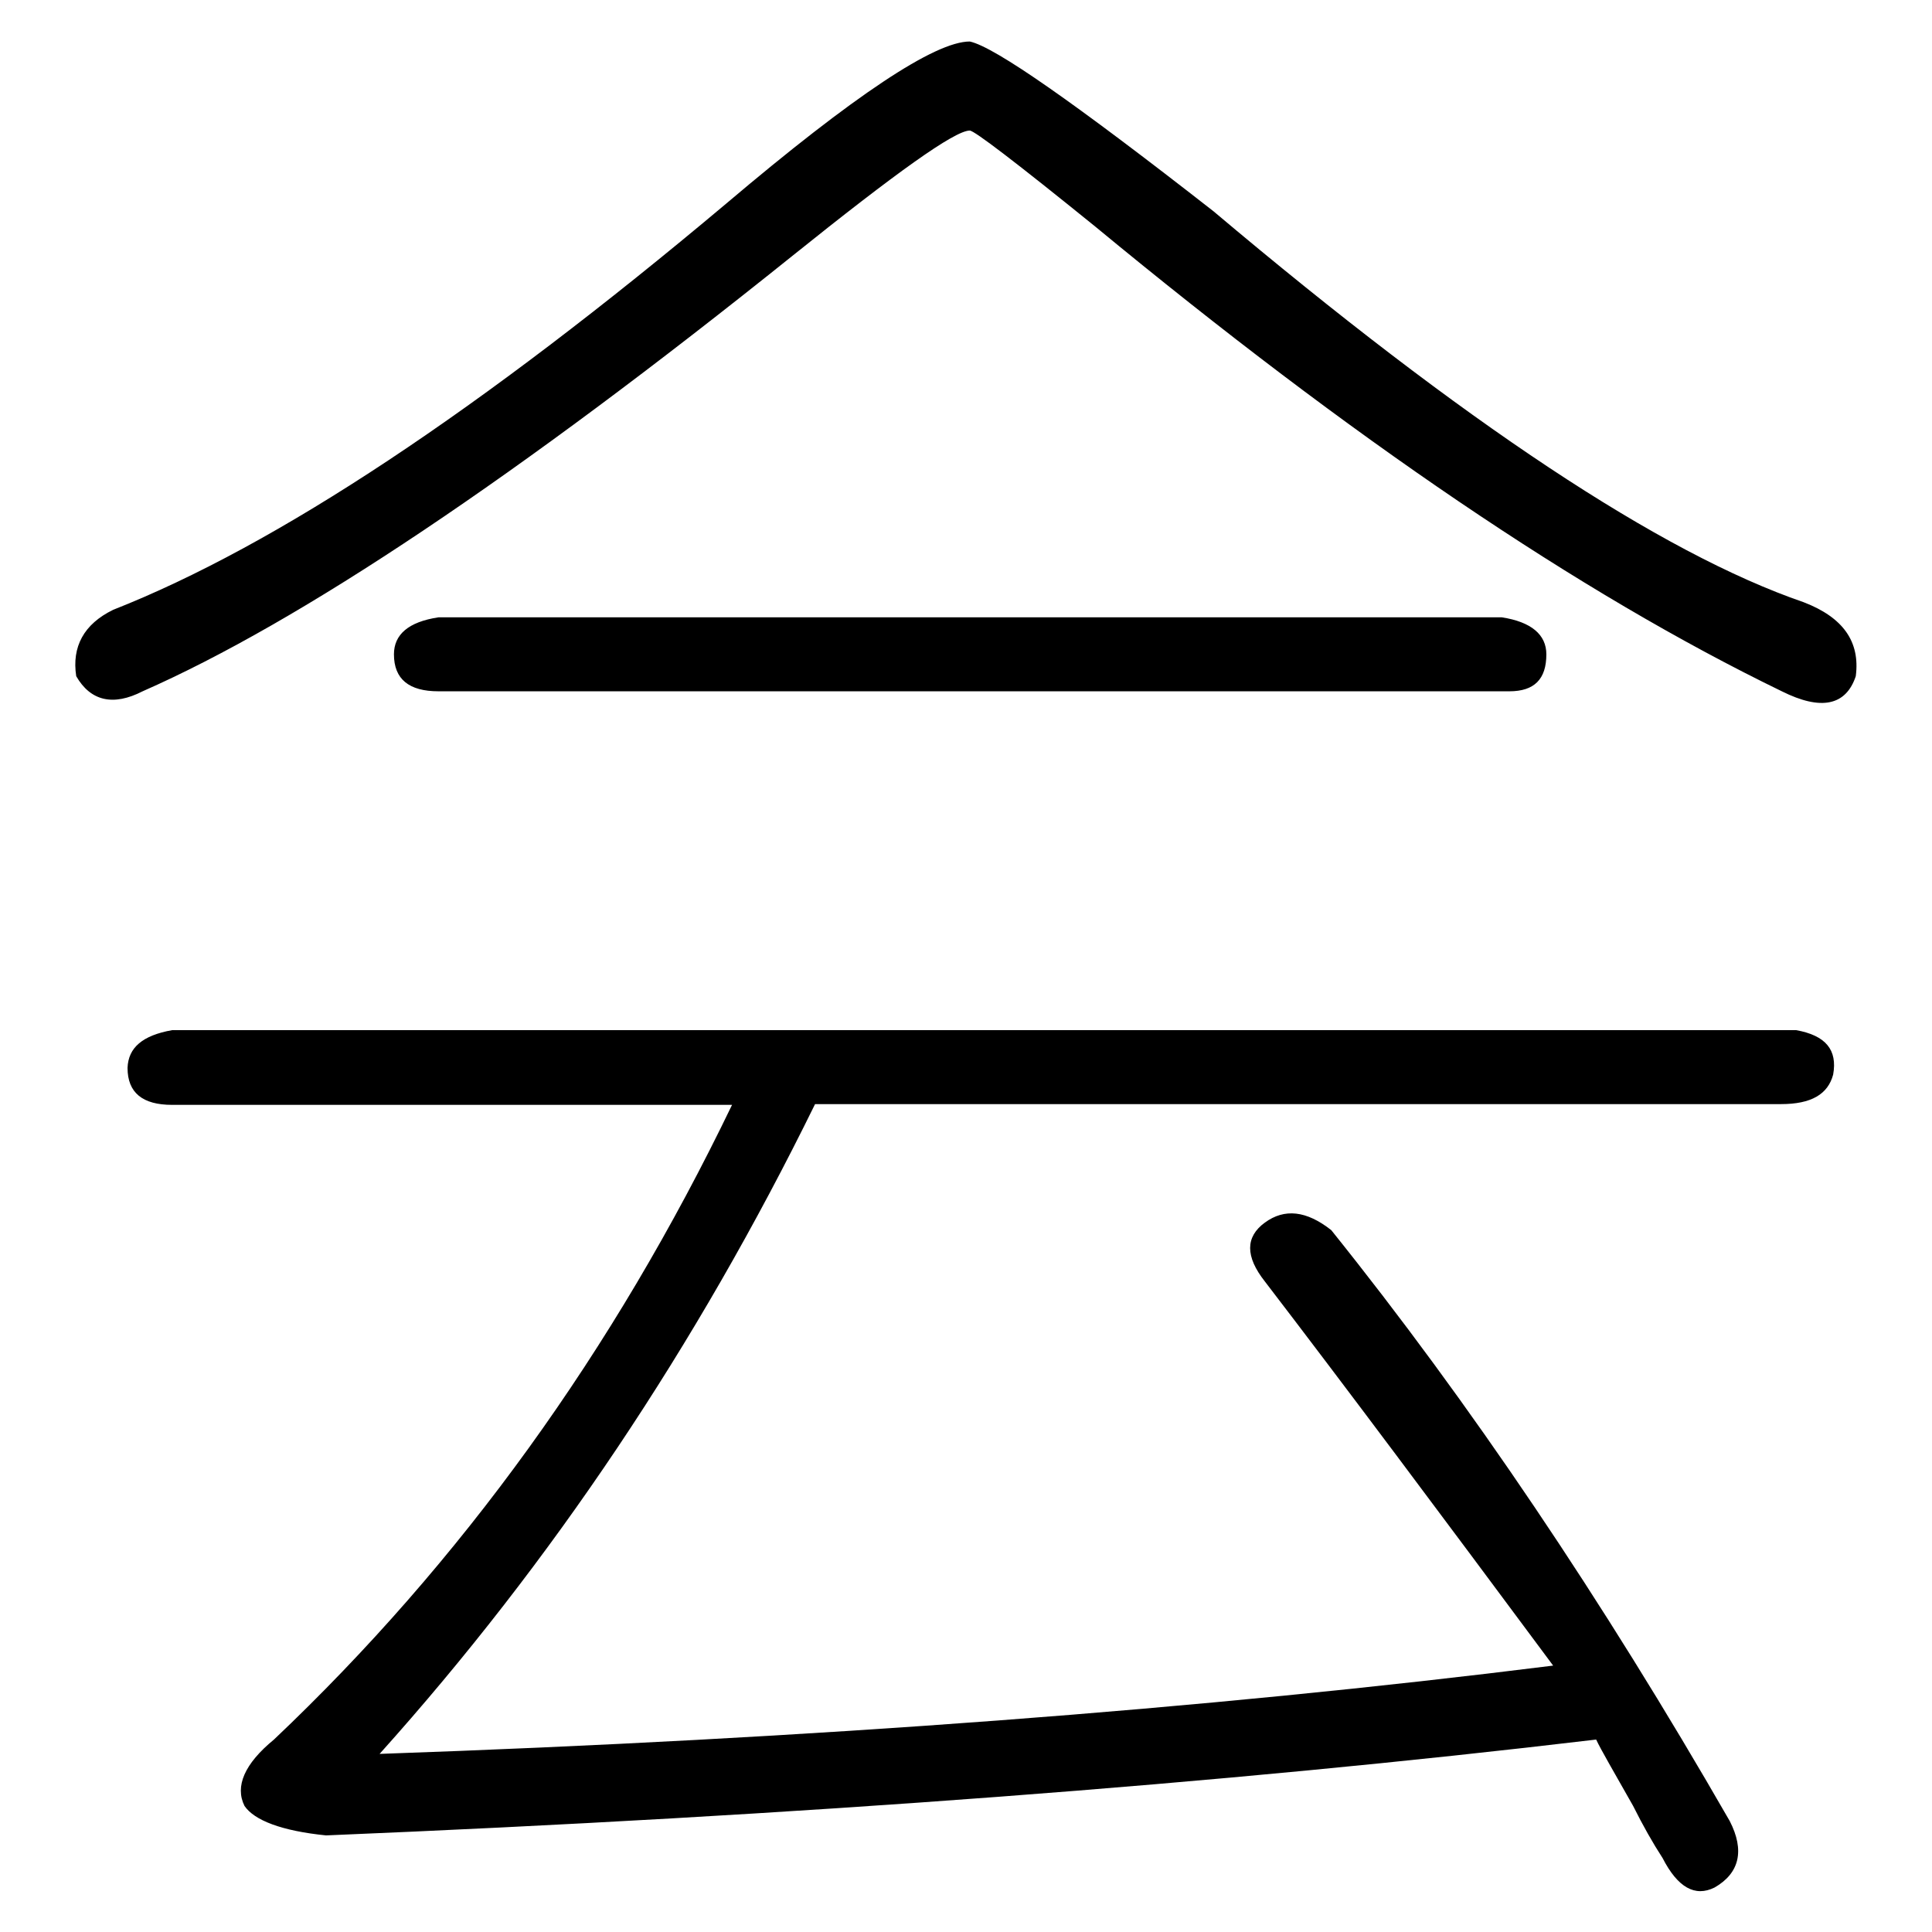 <?xml version="1.0" encoding="utf-8"?>
<!-- Svg Vector Icons : http://www.onlinewebfonts.com/icon -->
<!DOCTYPE svg PUBLIC "-//W3C//DTD SVG 1.1//EN" "http://www.w3.org/Graphics/SVG/1.1/DTD/svg11.dtd">
<svg version="1.1" xmlns="http://www.w3.org/2000/svg" xmlns:xlink="http://www.w3.org/1999/xlink" x="0px" y="0px" viewBox="0 0 256 256" enable-background="new 0 0 256 256" xml:space="preserve">
<g><g><path fill="#000000" d="M128.5,5.5c3.3,0.7,14,8.2,32.3,22.5C194,56,220.1,73.3,239,79.8c5.2,2,7.5,5.2,6.9,9.8c-1.3,3.9-4.6,4.6-9.8,2c-26.8-13-57.1-33.6-91-61.6c-10.5-8.5-16-12.7-16.6-12.7c-2,0-9.8,5.6-23.5,16.6C68.5,63.2,39.8,82.4,18.9,91.6c-3.9,2-6.9,1.3-8.8-2c-0.6-3.9,1-6.9,4.9-8.8C36.6,72.3,63.6,54.4,96.2,27C113.2,12.6,123.9,5.5,128.5,5.5z M22.8,136.5h215.2c3.9,0.7,5.5,2.6,4.9,5.9c-0.7,2.6-2.9,3.9-6.9,3.9H108c-15.7,32-34.9,60.7-57.7,86.1c57.4-2,109.2-5.9,155.5-11.7c-15-20.2-27.7-37.2-38.2-50.9c-2.6-3.3-2.6-5.9,0-7.8c2.6-1.9,5.5-1.6,8.8,1c18.3,22.8,35.9,48.9,52.8,78.3c2,3.9,1.3,6.9-2,8.8c-2.6,1.3-4.9,0-6.9-3.9c-1.3-2-2.6-4.3-3.9-6.9c-2.6-4.6-4.3-7.5-4.9-8.8c-49.6,5.9-105.6,10.1-168.3,12.7c-5.9-0.6-9.5-2-10.8-3.9c-1.3-2.6,0-5.6,3.9-8.8c24.8-23.5,45-51.5,60.7-84.1H22.8c-3.9,0-5.9-1.6-5.9-4.9C17,138.8,18.9,137.2,22.8,136.5z M58.1,81.8h140.9c3.9,0.6,5.9,2.3,5.9,4.9c0,3.3-1.6,4.9-4.9,4.9H58.1c-3.9,0-5.9-1.6-5.9-4.9C52.2,84.1,54.1,82.4,58.1,81.8z"/></g></g>
</svg>